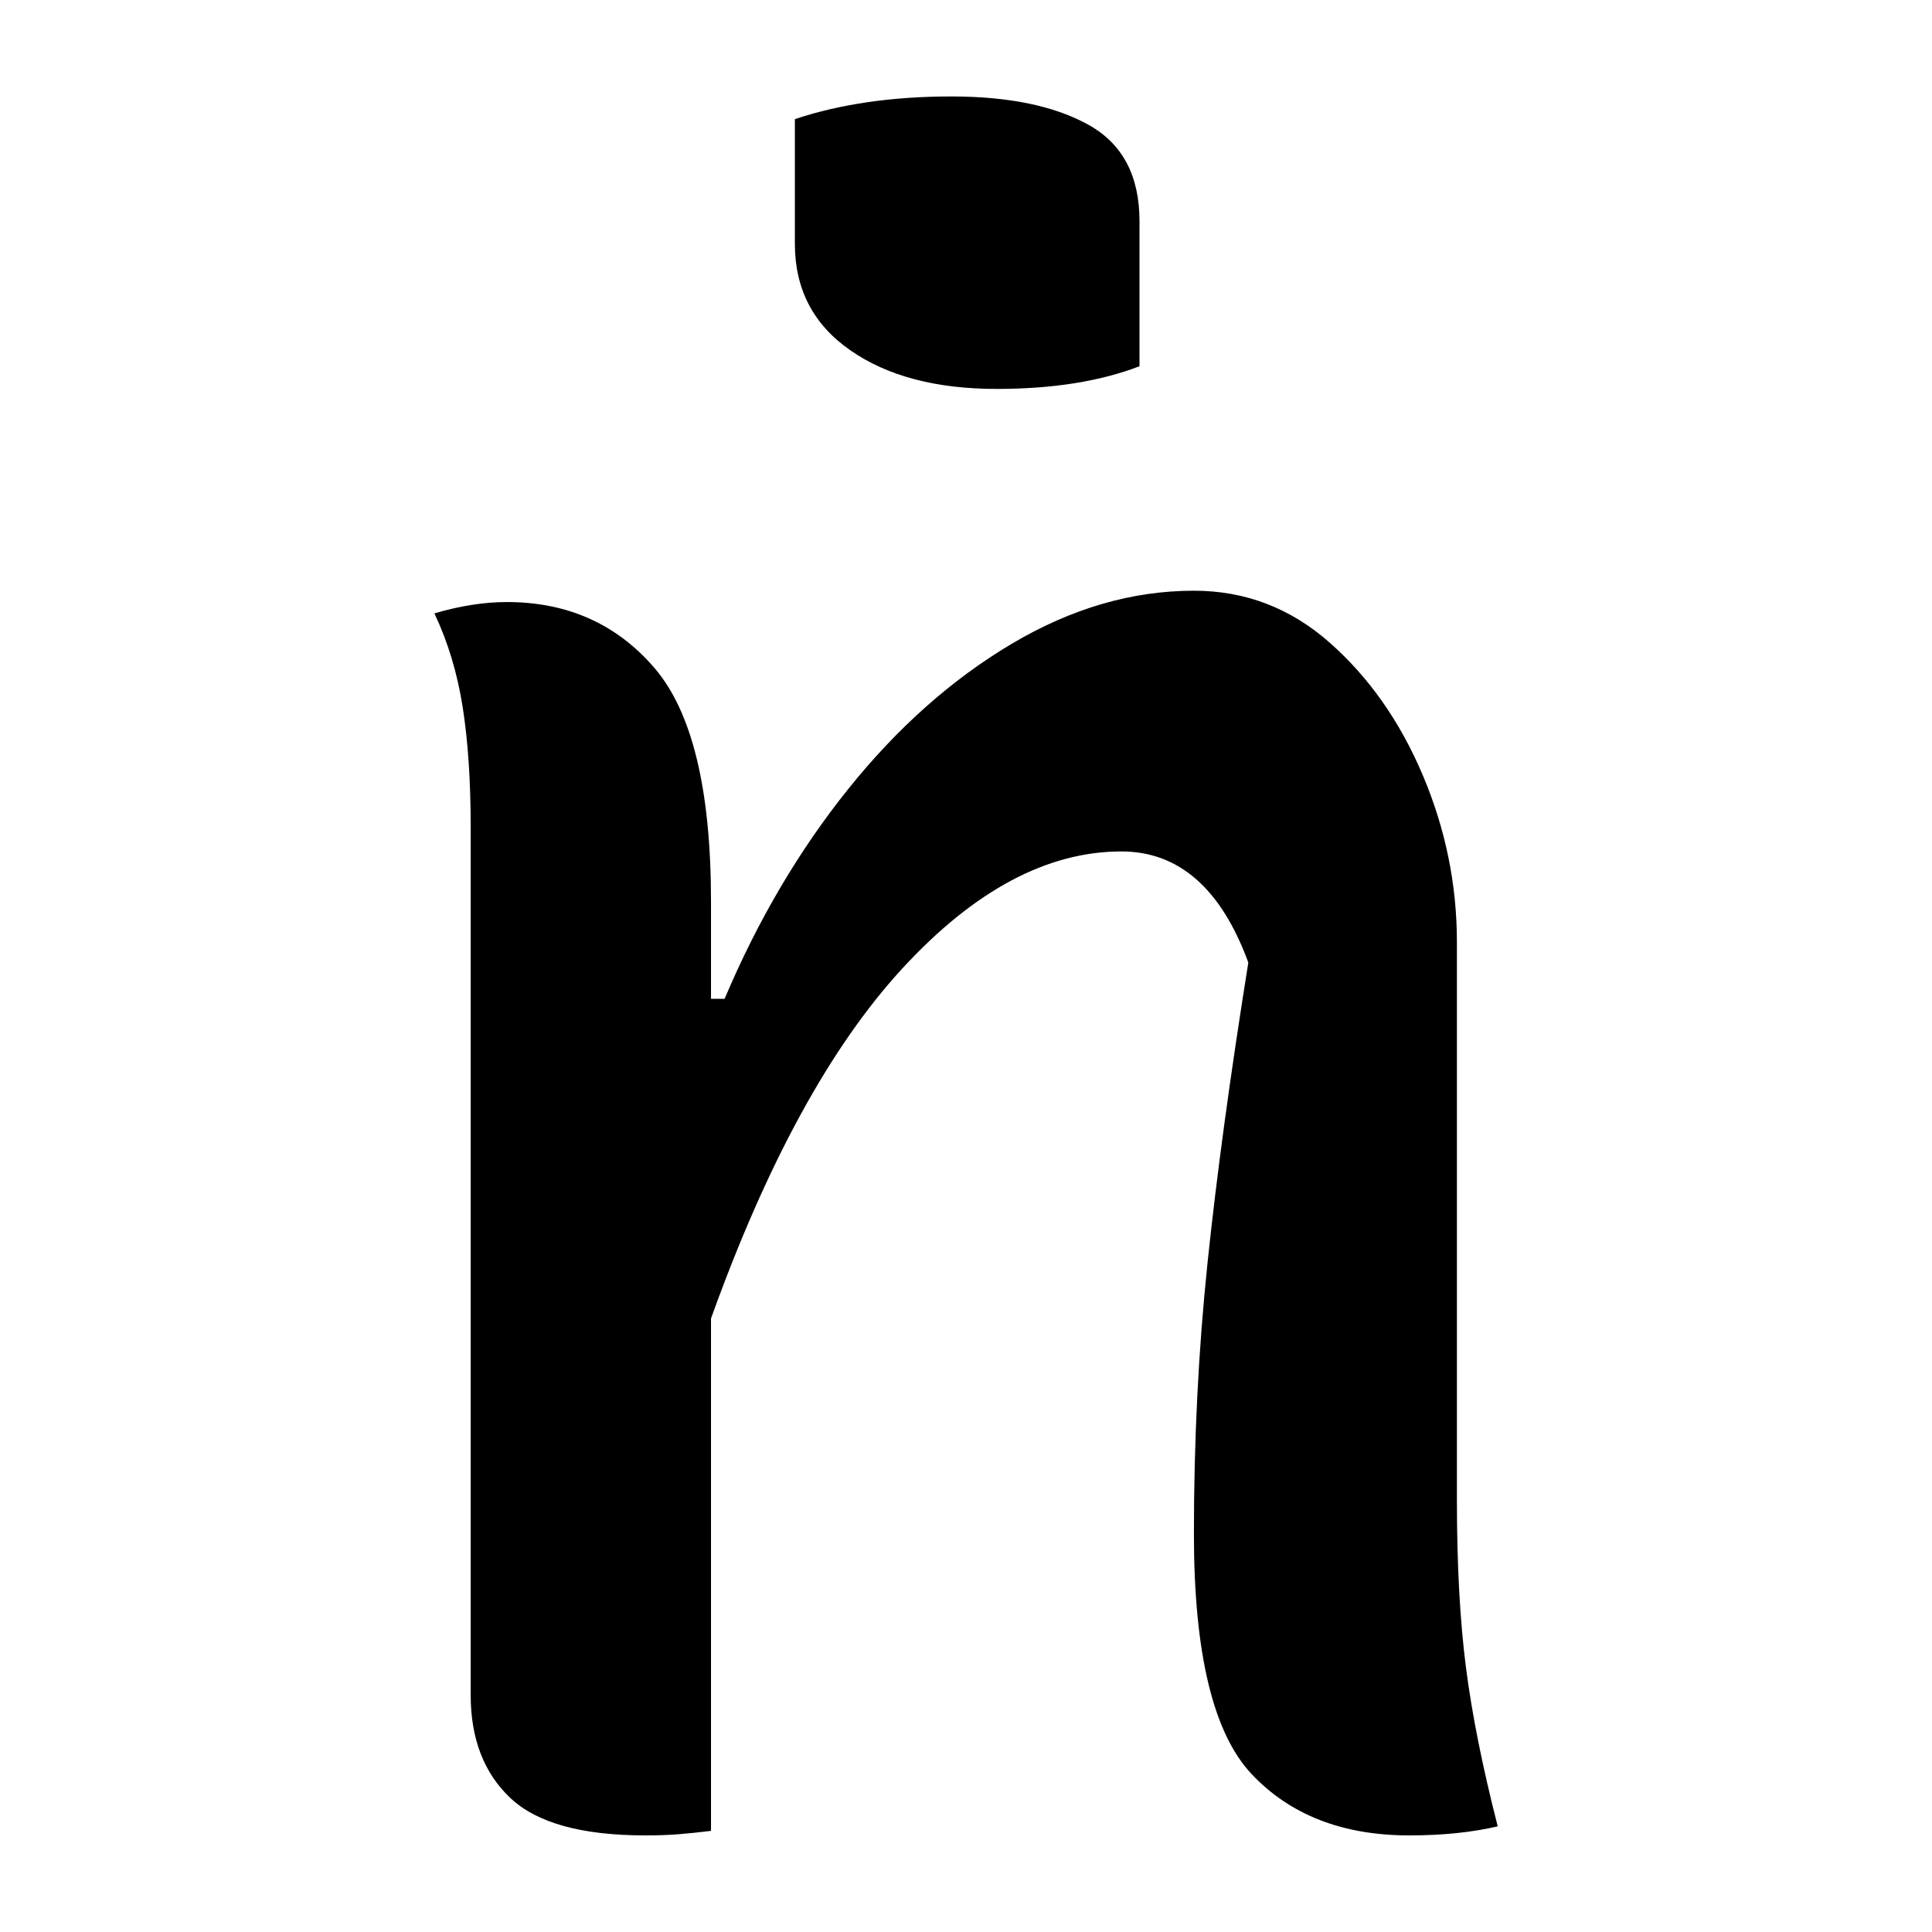 <?xml version="1.0" encoding="UTF-8"?>
<svg width="1000" height="1000" viewBox="0 0 1000 1000" version="1.1" xmlns="http://www.w3.org/2000/svg" xmlns:xlink="http://www.w3.org/1999/xlink">
 <path d="M93.5,-1 c-2.67,-0.33,-5.08,-0.58,-7.25,-0.75 c-2.17,-0.17,-4.58,-0.25,-7.25,-0.25 c-14.0,0,-23.92,2.75,-29.75,8.25 c-5.83,5.5,-8.75,13.08,-8.75,22.75 l0,191.5 c0,10.0,-0.58,18.75,-1.75,26.25 c-1.17,7.5,-3.25,14.42,-6.25,20.75 c5.67,1.67,11.0,2.5,16,2.5 c13.33,0,24.17,-4.83,32.5,-14.5 c8.33,-9.67,12.5,-26.83,12.5,-51.5 l0,-21.5 l3,0 c7.33,17.33,16.42,32.75,27.25,46.25 c10.83,13.5,22.83,24.17,36,32 c13.17,7.83,26.58,11.75,40.25,11.75 c11.33,0,21.33,-3.83,30,-11.5 c8.67,-7.67,15.5,-17.42,20.5,-29.25 c5.0,-11.83,7.5,-24.08,7.5,-36.75 l0,-123 c0,-14.33,0.67,-26.67,2,-37 c1.33,-10.33,3.67,-22.0,7,-35 c-5.67,-1.33,-12.17,-2,-19.5,-2 c-14.67,0,-26.25,4.5,-34.75,13.5 c-8.5,9.0,-12.75,26.67,-12.75,53 c0,20.67,1.0,40.58,3,59.75 c2.0,19.17,5.0,41.25,9,66.25 c-6.0,16.33,-15.33,24.5,-28,24.5 c-16.33,0,-32.42,-8.58,-48.25,-25.75 c-15.83,-17.17,-29.92,-42.92,-42.25,-77.25 Z M112,376.5 c10.0,3.33,21.5,5,34.5,5 c12.67,0,22.75,-2.08,30.25,-6.25 c7.5,-4.17,11.25,-11.25,11.25,-21.25 l0,-32 c-8.67,-3.33,-19.17,-5,-31.5,-5 c-13.33,0,-24.08,2.83,-32.25,8.5 c-8.17,5.67,-12.25,13.5,-12.25,23.5 Z M112,376.5" fill="rgb(0,0,0)" transform="matrix(2.347,0.0,0.0,-2.347,148.566,945.306)"/>
</svg>